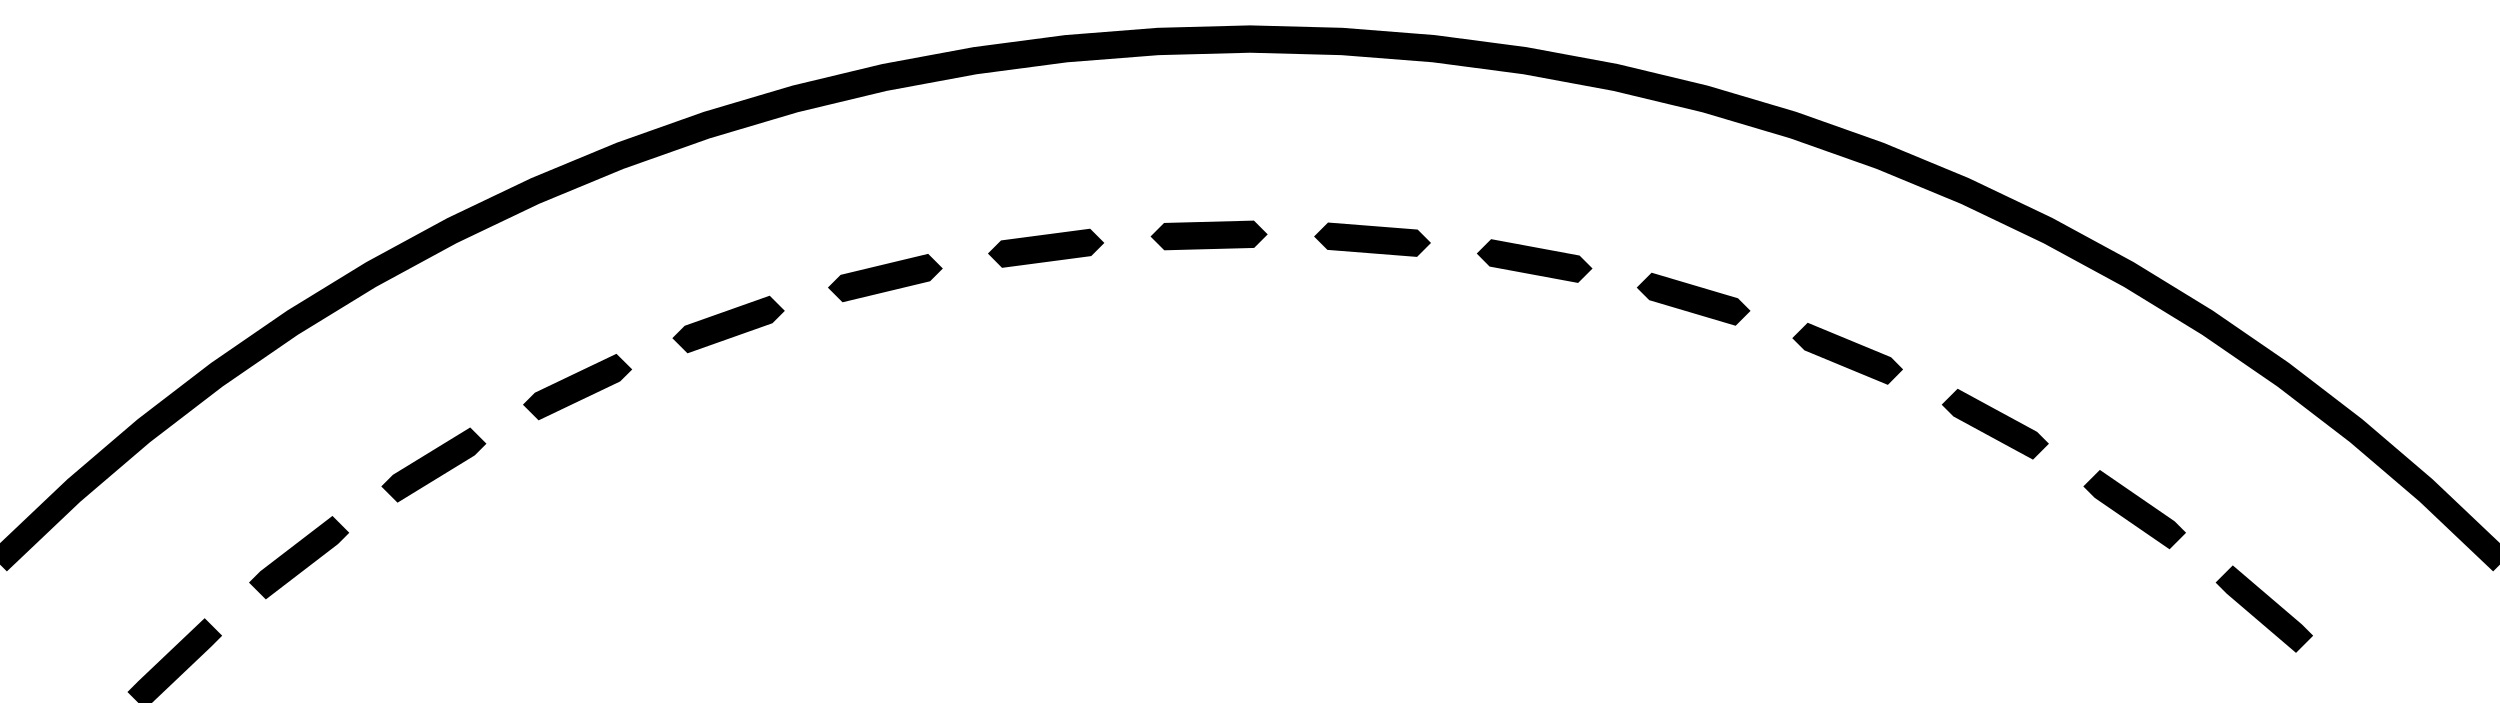 <?xml version="1.0" standalone="no"?>
<!DOCTYPE svg PUBLIC "-//W3C//DTD SVG 1.1//EN" "http://www.w3.org/Graphics/SVG/1.1/DTD/svg11.dtd">
<svg width="64mm" height="18mm" viewBox="-32 -46 64 18" xmlns="http://www.w3.org/2000/svg" version="1.1">
<title>OpenSCAD Model</title>
<path d="
M 31.92,-31.82 L 31.82,-31.92 L 30.111,-33.541 L 28.319,-35.072 L 26.45,-36.506 L 24.509,-37.84
 L 22.5,-39.071 L 20.43,-40.195 L 18.303,-41.209 L 16.127,-42.111 L 13.906,-42.898 L 11.647,-43.567
 L 9.356,-44.117 L 7.04,-44.546 L 4.704,-44.853 L 2.355,-45.038 L 0,-45.1 L -2.355,-45.038
 L -4.704,-44.853 L -7.04,-44.546 L -9.356,-44.117 L -11.647,-43.567 L -13.906,-42.898 L -16.127,-42.111
 L -18.303,-41.209 L -20.43,-40.195 L -22.5,-39.071 L -24.509,-37.84 L -26.45,-36.506 L -28.319,-35.072
 L -30.111,-33.541 L -31.82,-31.92 L -31.92,-31.82 L -31.82,-31.72 L -30.111,-33.342 L -28.319,-34.872
 L -26.45,-36.306 L -24.509,-37.64 L -22.5,-38.871 L -20.43,-39.995 L -18.303,-41.01 L -16.127,-41.911
 L -13.906,-42.697 L -11.647,-43.367 L -9.356,-43.917 L -7.04,-44.346 L -4.704,-44.654 L -2.355,-44.838
 L 0,-44.9 L 2.355,-44.838 L 4.704,-44.654 L 7.04,-44.346 L 9.356,-43.917 L 11.647,-43.367
 L 13.906,-42.697 L 16.127,-41.911 L 18.303,-41.01 L 20.43,-39.995 L 22.5,-38.871 L 24.509,-37.64
 L 26.45,-36.306 L 28.319,-34.872 L 30.111,-33.342 L 31.82,-31.72 z
M 0,-39.9 L 0.1,-40 L 0,-40.1 L -2.093,-40.045 L -2.193,-39.945 L -2.093,-39.845
 z
M 4.281,-39.781 L 4.181,-39.881 L 2.093,-40.045 L 1.993,-39.945 L 2.093,-39.845 L 4.181,-39.681
 z
M -4.181,-39.681 L -4.081,-39.781 L -4.181,-39.881 L -6.257,-39.608 L -6.357,-39.508 L -6.257,-39.407
 z
M 8.416,-39.126 L 8.316,-39.226 L 6.257,-39.608 L 6.157,-39.508 L 6.257,-39.407 L 8.316,-39.026
 z
M -8.316,-39.026 L -8.216,-39.126 L -8.316,-39.226 L -10.353,-38.737 L -10.453,-38.637 L -10.353,-38.537
 z
M 12.461,-38.042 L 12.361,-38.142 L 10.353,-38.737 L 10.253,-38.637 L 10.353,-38.537 L 12.361,-37.942
 z
M -12.361,-37.942 L -12.261,-38.042 L -12.361,-38.142 L -14.335,-37.443 L -14.435,-37.343 L -14.335,-37.243
 z
M 16.369,-36.542 L 16.27,-36.642 L 14.335,-37.443 L 14.235,-37.343 L 14.335,-37.243 L 16.27,-36.442
 z
M -16.27,-36.442 L -16.169,-36.542 L -16.27,-36.642 L -18.16,-35.74 L -18.26,-35.64 L -18.16,-35.54
 z
M 20.1,-34.641 L 20,-34.741 L 18.16,-35.74 L 18.06,-35.64 L 18.16,-35.54 L 20,-34.541
 z
M -20,-34.541 L -19.9,-34.641 L -20,-34.741 L -21.786,-33.647 L -21.886,-33.547 L -21.786,-33.447
 z
M 23.611,-32.361 L 23.511,-32.461 L 21.786,-33.647 L 21.686,-33.547 L 21.786,-33.447 L 23.511,-32.261
 z
M -23.511,-32.261 L -23.411,-32.361 L -23.511,-32.461 L -25.173,-31.186 L -25.273,-31.086 L -25.173,-30.986
 z
M 26.865,-29.726 L 26.765,-29.826 L 25.173,-31.186 L 25.073,-31.086 L 25.173,-30.986 L 26.765,-29.626
 z
M -26.765,-29.626 L -26.665,-29.726 L -26.765,-29.826 L -28.284,-28.384 L -28.384,-28.284 L -28.284,-28.184
 z
" stroke="black" fill="lightgray" stroke-width="0.5"/>
</svg>
